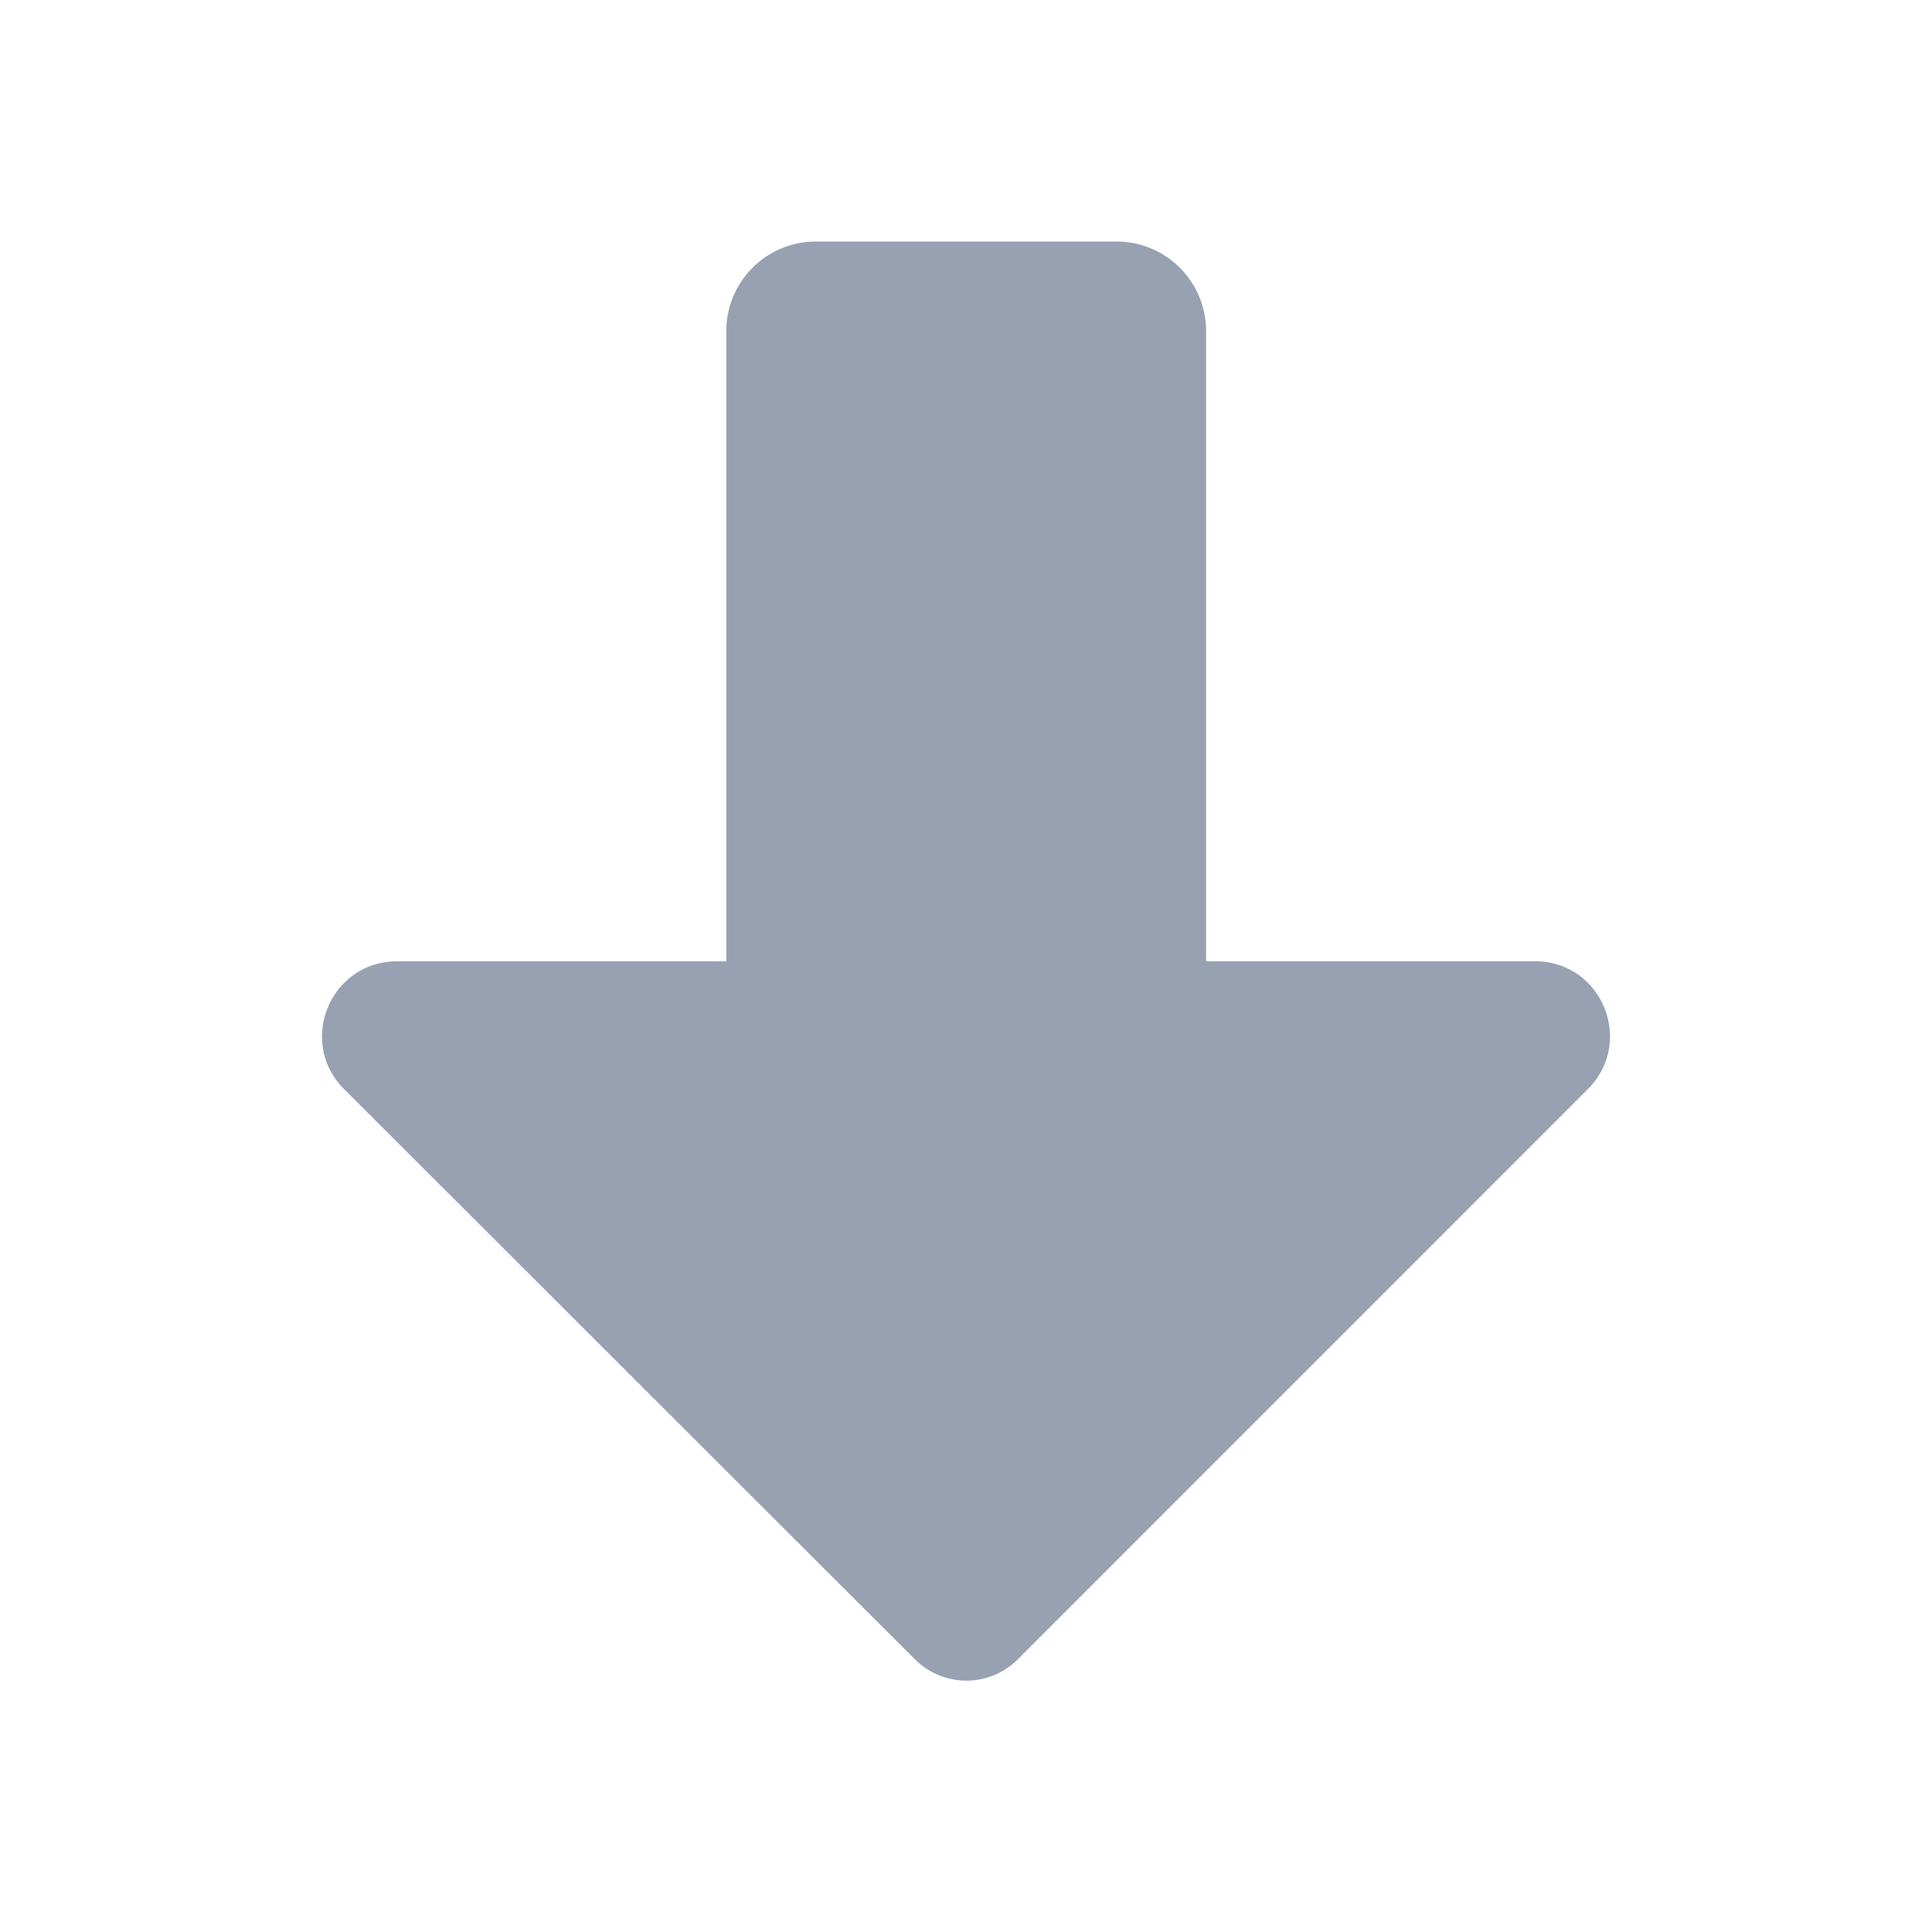 <svg width="24" height="24" fill="#98A1B2" xmlns="http://www.w3.org/2000/svg"><path d="M10.14 3h3.726c.619 0 1.117.498 1.117 1.118v7.823h4.085c.83 0 1.244 1.001.657 1.588l-7.085 7.087a.903.903 0 0 1-1.271 0L4.275 13.53c-.587-.587-.172-1.588.657-1.588h4.09V4.118c0-.62.498-1.118 1.117-1.118Z"/></svg>